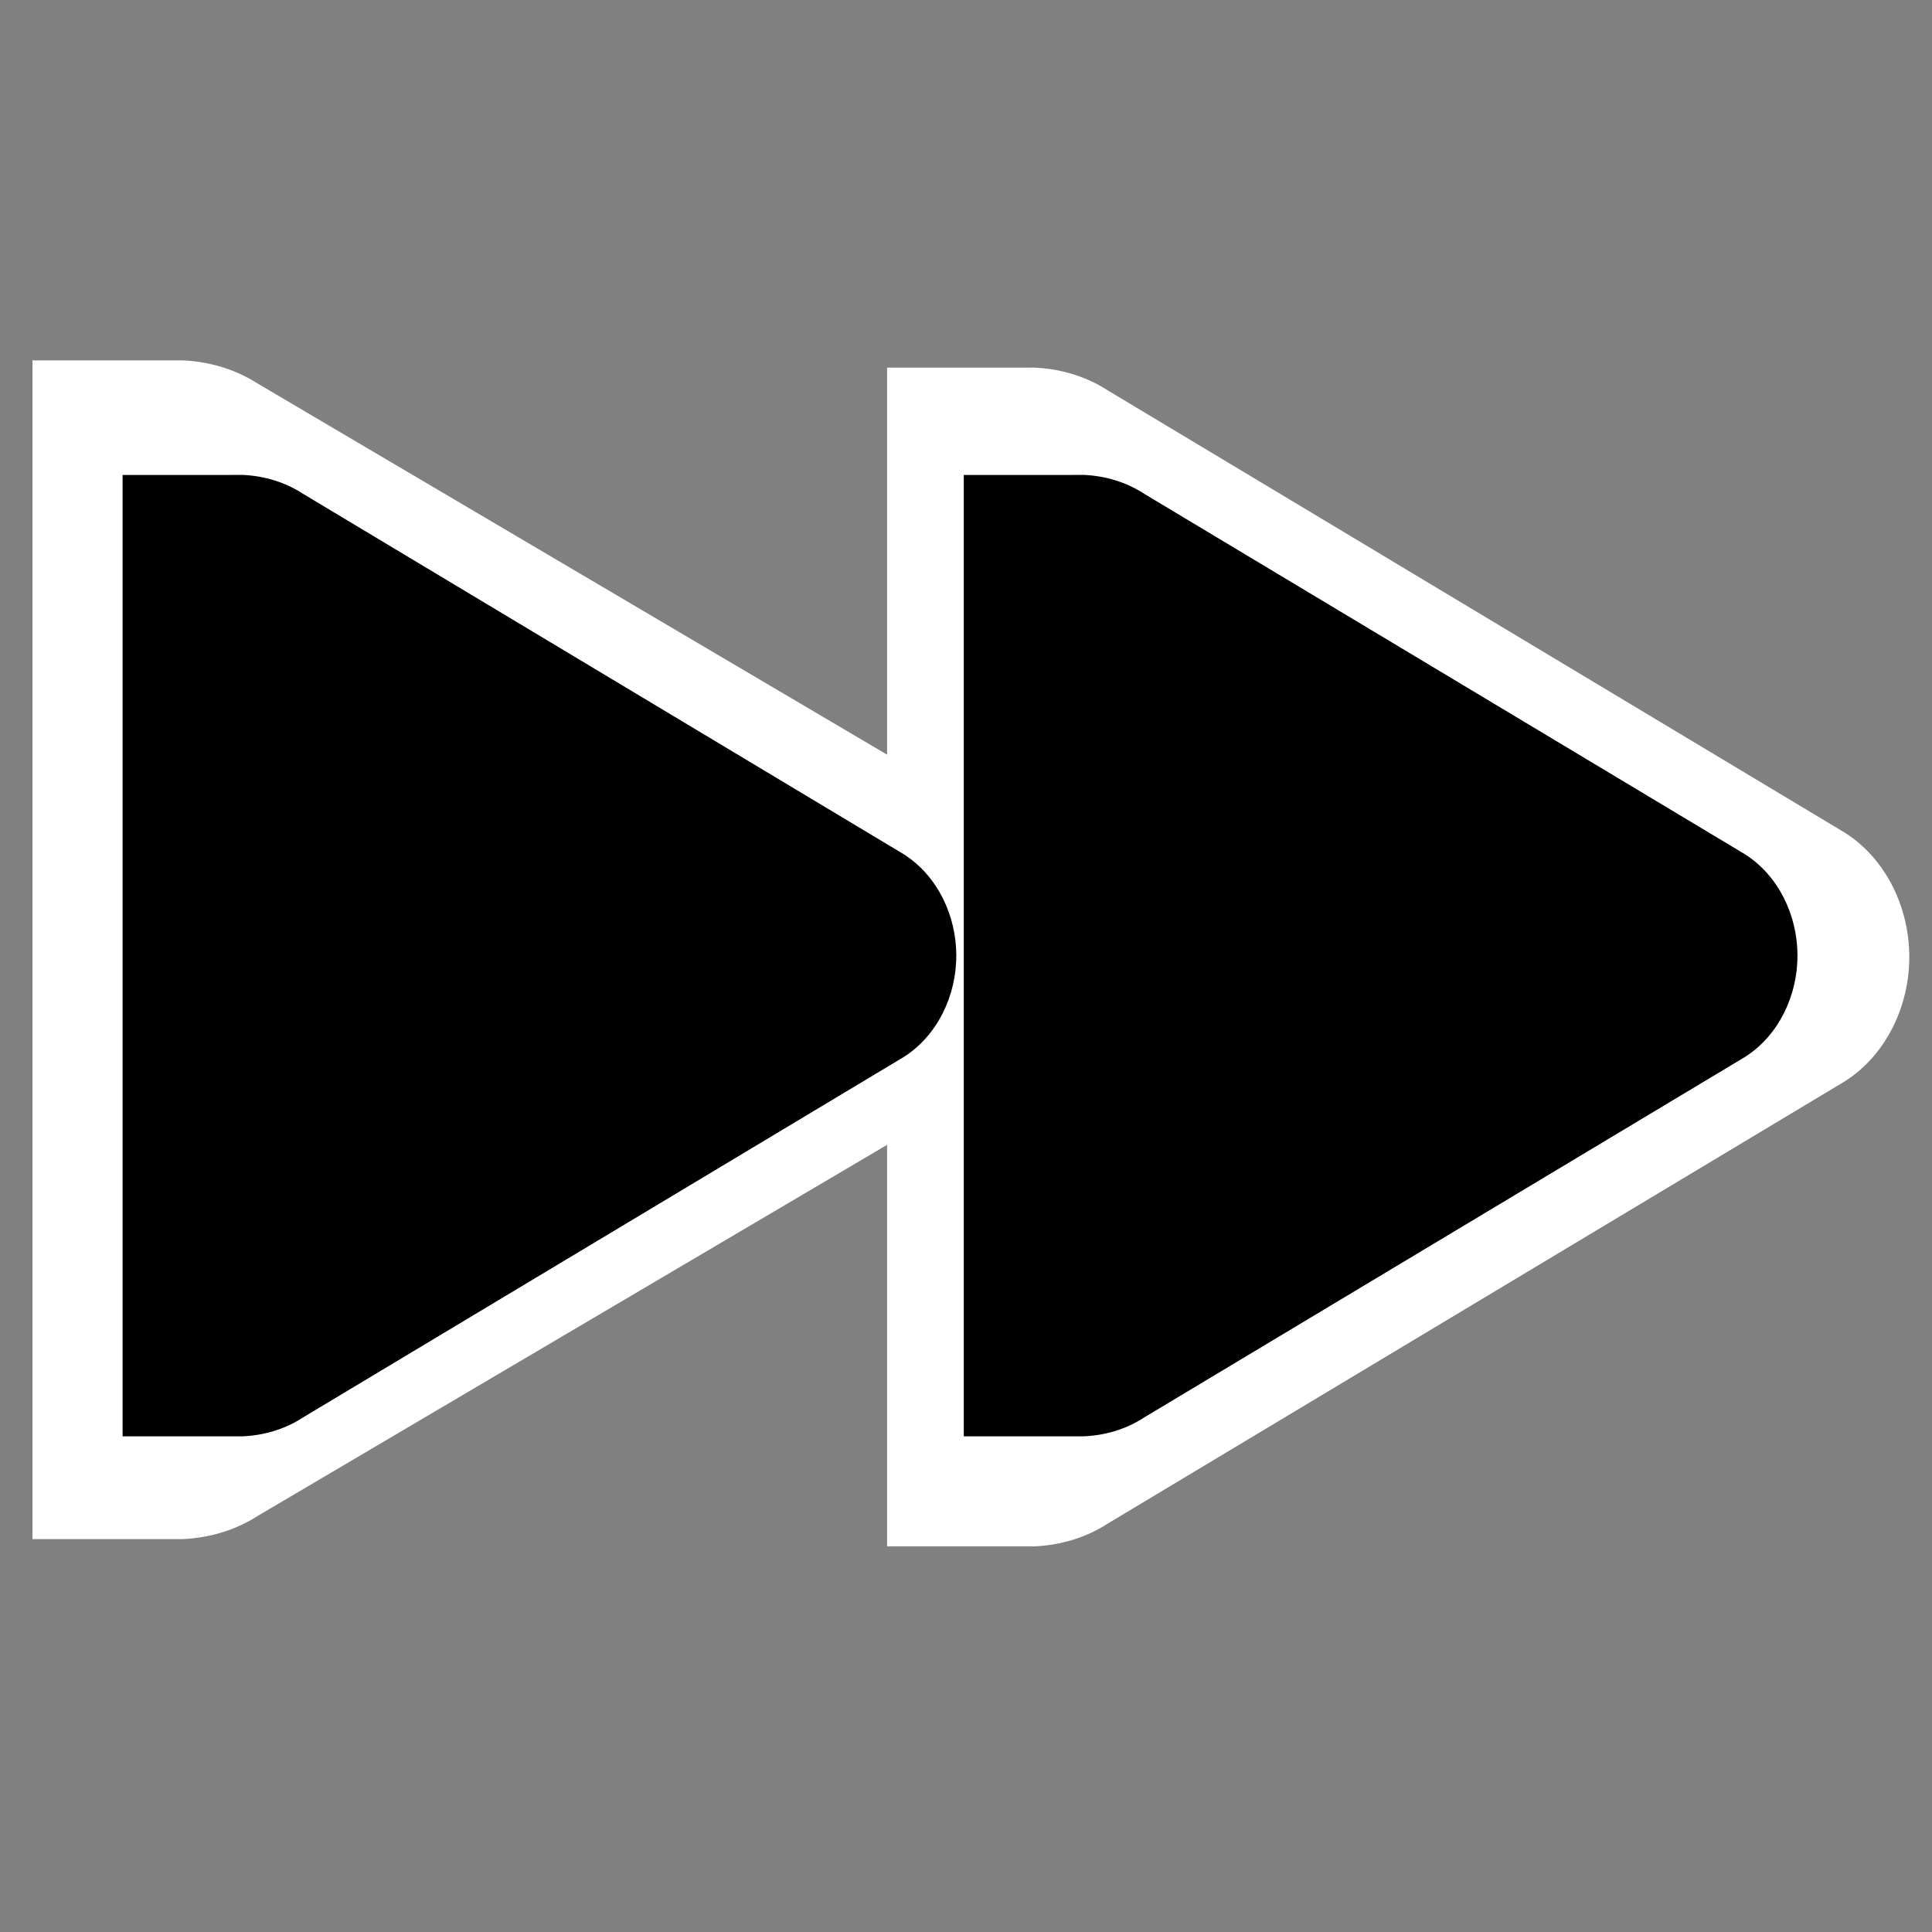 <?xml version="1.0" encoding="UTF-8" standalone="no"?>
<!-- Created with Inkscape (http://www.inkscape.org/) -->

<svg
   xmlns:dc="http://purl.org/dc/elements/1.1/"
   xmlns:cc="http://creativecommons.org/ns#"
   xmlns:rdf="http://www.w3.org/1999/02/22-rdf-syntax-ns#"
   xmlns:svg="http://www.w3.org/2000/svg"
   xmlns="http://www.w3.org/2000/svg"
   xmlns:sodipodi="http://sodipodi.sourceforge.net/DTD/sodipodi-0.dtd"
   xmlns:inkscape="http://www.inkscape.org/namespaces/inkscape"
   width="48"
   height="48"
   id="svg2"
   version="1.1"
   inkscape:version="0.48.5 r10040"
   sodipodi:docname="gtk-media-forward.ltr.svg">
  <rect width="100%" height="100%" fill="#808080" stroke="none"/>
  <defs
     id="defs4" />
  <sodipodi:namedview
     id="base"
     pagecolor="#ffffff"
     bordercolor="#666666"
     borderopacity="1.0"
     inkscape:pageopacity="0.0"
     inkscape:pageshadow="2"
     inkscape:zoom="8.7057523"
     inkscape:cx="37.324644"
     inkscape:cy="14.776118"
     inkscape:document-units="px"
     inkscape:current-layer="layer1"
     showgrid="false"
     inkscape:window-width="1914"
     inkscape:window-height="1031"
     inkscape:window-x="0"
     inkscape:window-y="25"
     inkscape:window-maximized="1" />
  <g
     inkscape:label="Capa 1"
     inkscape:groupmode="layer"
     id="layer1"
     transform="translate(0,-1004.362)">
    <g
       inkscape:label="status"
       transform="matrix(-3.661,0,0,3.661,270.961,-1217.47)"
       id="layer9-1-7"
       style="fill:#ffffff;fill-opacity:1;display:inline" />
    <g
       style="fill:#ffffff;fill-opacity:1"
       inkscape:label="devices"
       transform="matrix(-3.661,0,0,3.661,270.961,-1217.47)"
       id="layer10-7-4" />
    <g
       style="fill:#ffffff;fill-opacity:1"
       inkscape:label="apps"
       transform="matrix(-3.661,0,0,3.661,270.961,-1217.47)"
       id="layer11-4-3" />
    <path
       inkscape:connector-curvature="0"
       d="m 4.532,1013.315 c 0.661,0.029 1.308,0.217 1.863,0.572 l 18.626,10.982 c 1.052,0.658 1.63,1.873 1.63,3.089 0,1.215 -0.578,2.431 -1.63,3.089 l -18.626,10.982 c -0.554,0.355 -1.202,0.543 -1.863,0.572 l -0.582,0 -3.143,0 0,-29.285 3.143,0 z"
       id="path3807-1-1-4-7-2-5"
       sodipodi:nodetypes="cccscccccccc"
       style="font-size:medium;font-style:normal;font-variant:normal;font-weight:normal;font-stretch:normal;text-indent:0;text-align:start;text-decoration:none;line-height:normal;letter-spacing:normal;word-spacing:normal;text-transform:none;direction:ltr;block-progression:tb;writing-mode:lr-tb;text-anchor:start;color:#000000;fill:#ffffff;fill-opacity:1;fill-rule:nonzero;stroke:none;stroke-width:2;marker:none;visibility:visible;display:inline;overflow:visible;enable-background:accumulate;font-family:Bitstream Vera Sans;-inkscape-font-specification:Bitstream Vera Sans" />
    <path
       inkscape:connector-curvature="0"
       d="m 25.701,1013.495 c 0.649,0.029 1.286,0.217 1.83,0.572 l 18.303,10.982 c 1.034,0.658 1.602,1.873 1.602,3.089 0,1.215 -0.568,2.431 -1.602,3.089 l -18.303,10.982 c -0.545,0.355 -1.181,0.543 -1.83,0.572 l -0.572,0 -3.089,0 0,-29.285 3.089,0 z"
       id="path3807-1-1-4-7-2-0-1"
       sodipodi:nodetypes="cccscccccccc"
       style="font-size:medium;font-style:normal;font-variant:normal;font-weight:normal;font-stretch:normal;text-indent:0;text-align:start;text-decoration:none;line-height:normal;letter-spacing:normal;word-spacing:normal;text-transform:none;direction:ltr;block-progression:tb;writing-mode:lr-tb;text-anchor:start;color:#000000;fill:#ffffff;fill-opacity:1;fill-rule:nonzero;stroke:none;stroke-width:2;marker:none;visibility:visible;display:inline;overflow:visible;enable-background:accumulate;font-family:Bitstream Vera Sans;-inkscape-font-specification:Bitstream Vera Sans" />
    <g
       style="fill:#ffffff;fill-opacity:1"
       inkscape:label="places"
       transform="matrix(-3.661,0,0,3.661,270.961,-1217.47)"
       id="layer13-9-3" />
    <g
       style="fill:#ffffff;fill-opacity:1"
       inkscape:label="mimetypes"
       transform="matrix(-3.661,0,0,3.661,270.961,-1217.47)"
       id="layer14-4-3" />
    <g
       inkscape:label="emblems"
       transform="matrix(-3.661,0,0,3.661,270.961,-1217.47)"
       id="layer15-8-5"
       style="fill:#ffffff;fill-opacity:1;display:inline" />
    <g
       inkscape:label="status"
       transform="matrix(-2.986,0,0,2.986,226.966,-803.055)"
       id="layer9-1"
       style="fill:#000000;fill-opacity:1;display:inline" />
    <g
       style="fill:#000000;fill-opacity:1"
       inkscape:label="devices"
       transform="matrix(-2.986,0,0,2.986,226.966,-803.055)"
       id="layer10-7" />
    <g
       style="fill:#000000;fill-opacity:1"
       inkscape:label="apps"
       transform="matrix(-2.986,0,0,2.986,226.966,-803.055)"
       id="layer11-4" />
    <path
       inkscape:connector-curvature="0"
       d="m 6.032,1016.161 c 0.53,0.024 1.048,0.177 1.493,0.467 l 14.928,8.957 c 0.843,0.537 1.306,1.528 1.306,2.519 0,0.991 -0.463,1.983 -1.306,2.519 l -14.928,8.957 c -0.444,0.29 -0.963,0.443 -1.493,0.467 l -0.467,0 -2.519,0 0,-23.885 2.519,0 z"
       id="path3807-1-1-4-7-2"
       sodipodi:nodetypes="cccscccccccc"
       style="font-size:medium;font-style:normal;font-variant:normal;font-weight:normal;font-stretch:normal;text-indent:0;text-align:start;text-decoration:none;line-height:normal;letter-spacing:normal;word-spacing:normal;text-transform:none;direction:ltr;block-progression:tb;writing-mode:lr-tb;text-anchor:start;color:#000000;fill:#000000;fill-opacity:1;fill-rule:nonzero;stroke:none;stroke-width:2;marker:none;visibility:visible;display:inline;overflow:visible;enable-background:accumulate;font-family:Bitstream Vera Sans;-inkscape-font-specification:Bitstream Vera Sans" />
    <path
       inkscape:connector-curvature="0"
       d="m 26.931,1016.161 c 0.53,0.024 1.048,0.177 1.493,0.467 l 14.928,8.957 c 0.843,0.537 1.306,1.528 1.306,2.519 0,0.991 -0.463,1.983 -1.306,2.519 l -14.928,8.957 c -0.444,0.29 -0.963,0.443 -1.493,0.467 l -0.467,0 -2.519,0 0,-23.885 2.519,0 z"
       id="path3807-1-1-4-7-2-0"
       sodipodi:nodetypes="cccscccccccc"
       style="font-size:medium;font-style:normal;font-variant:normal;font-weight:normal;font-stretch:normal;text-indent:0;text-align:start;text-decoration:none;line-height:normal;letter-spacing:normal;word-spacing:normal;text-transform:none;direction:ltr;block-progression:tb;writing-mode:lr-tb;text-anchor:start;color:#000000;fill:#000000;fill-opacity:1;fill-rule:nonzero;stroke:none;stroke-width:2;marker:none;visibility:visible;display:inline;overflow:visible;enable-background:accumulate;font-family:Bitstream Vera Sans;-inkscape-font-specification:Bitstream Vera Sans" />
    <g
       style="fill:#000000;fill-opacity:1"
       inkscape:label="places"
       transform="matrix(-2.986,0,0,2.986,226.966,-803.055)"
       id="layer13-9" />
    <g
       style="fill:#000000;fill-opacity:1"
       inkscape:label="mimetypes"
       transform="matrix(-2.986,0,0,2.986,226.966,-803.055)"
       id="layer14-4" />
    <g
       inkscape:label="emblems"
       transform="matrix(-2.986,0,0,2.986,226.966,-803.055)"
       id="layer15-8"
       style="fill:#000000;fill-opacity:1;display:inline" />
  </g>
</svg>
